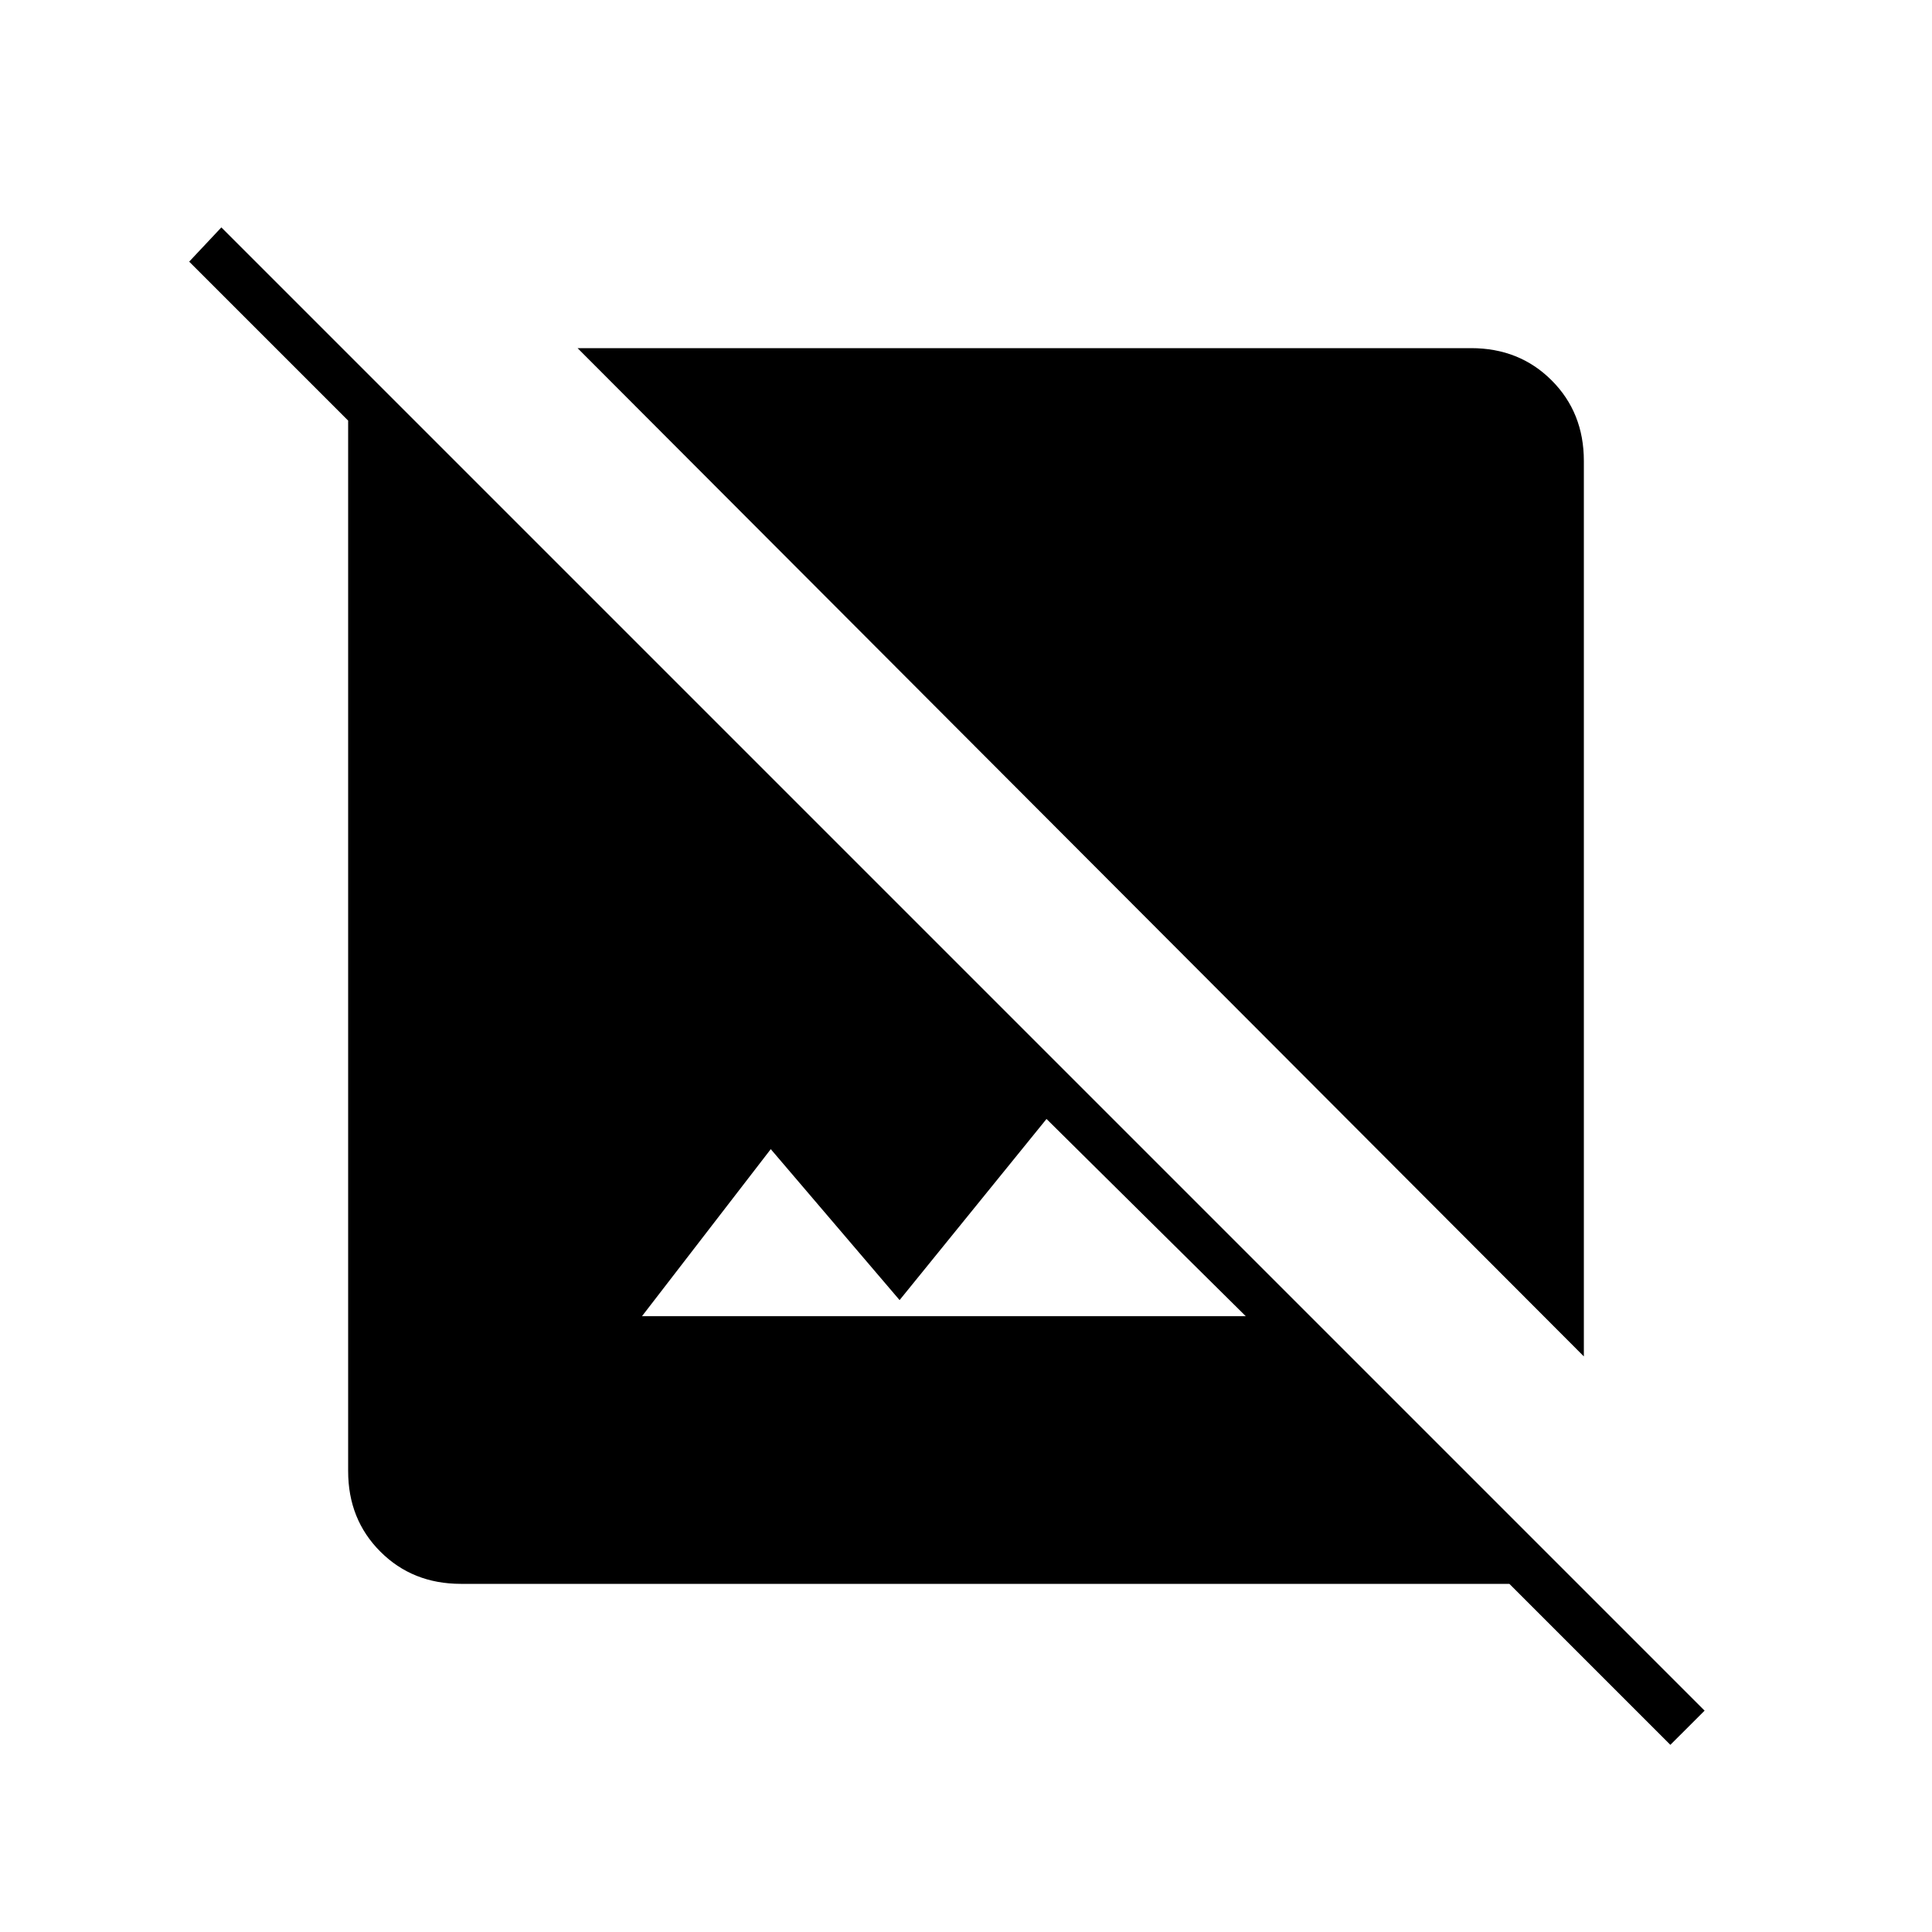 <svg xmlns="http://www.w3.org/2000/svg" height="40" width="40"><path d="M32.792 28.083 11.958 7.208H30.458Q31.458 7.208 32.125 7.875Q32.792 8.542 32.792 9.542ZM34.583 36.125 31.25 32.792H9.542Q8.542 32.792 7.875 32.125Q7.208 31.458 7.208 30.458V8.708L3.917 5.417L4.583 4.708L35.292 35.417ZM13.292 27.25H25.792L21.667 23.167L18.625 26.917L15.958 23.792Z"/></svg>